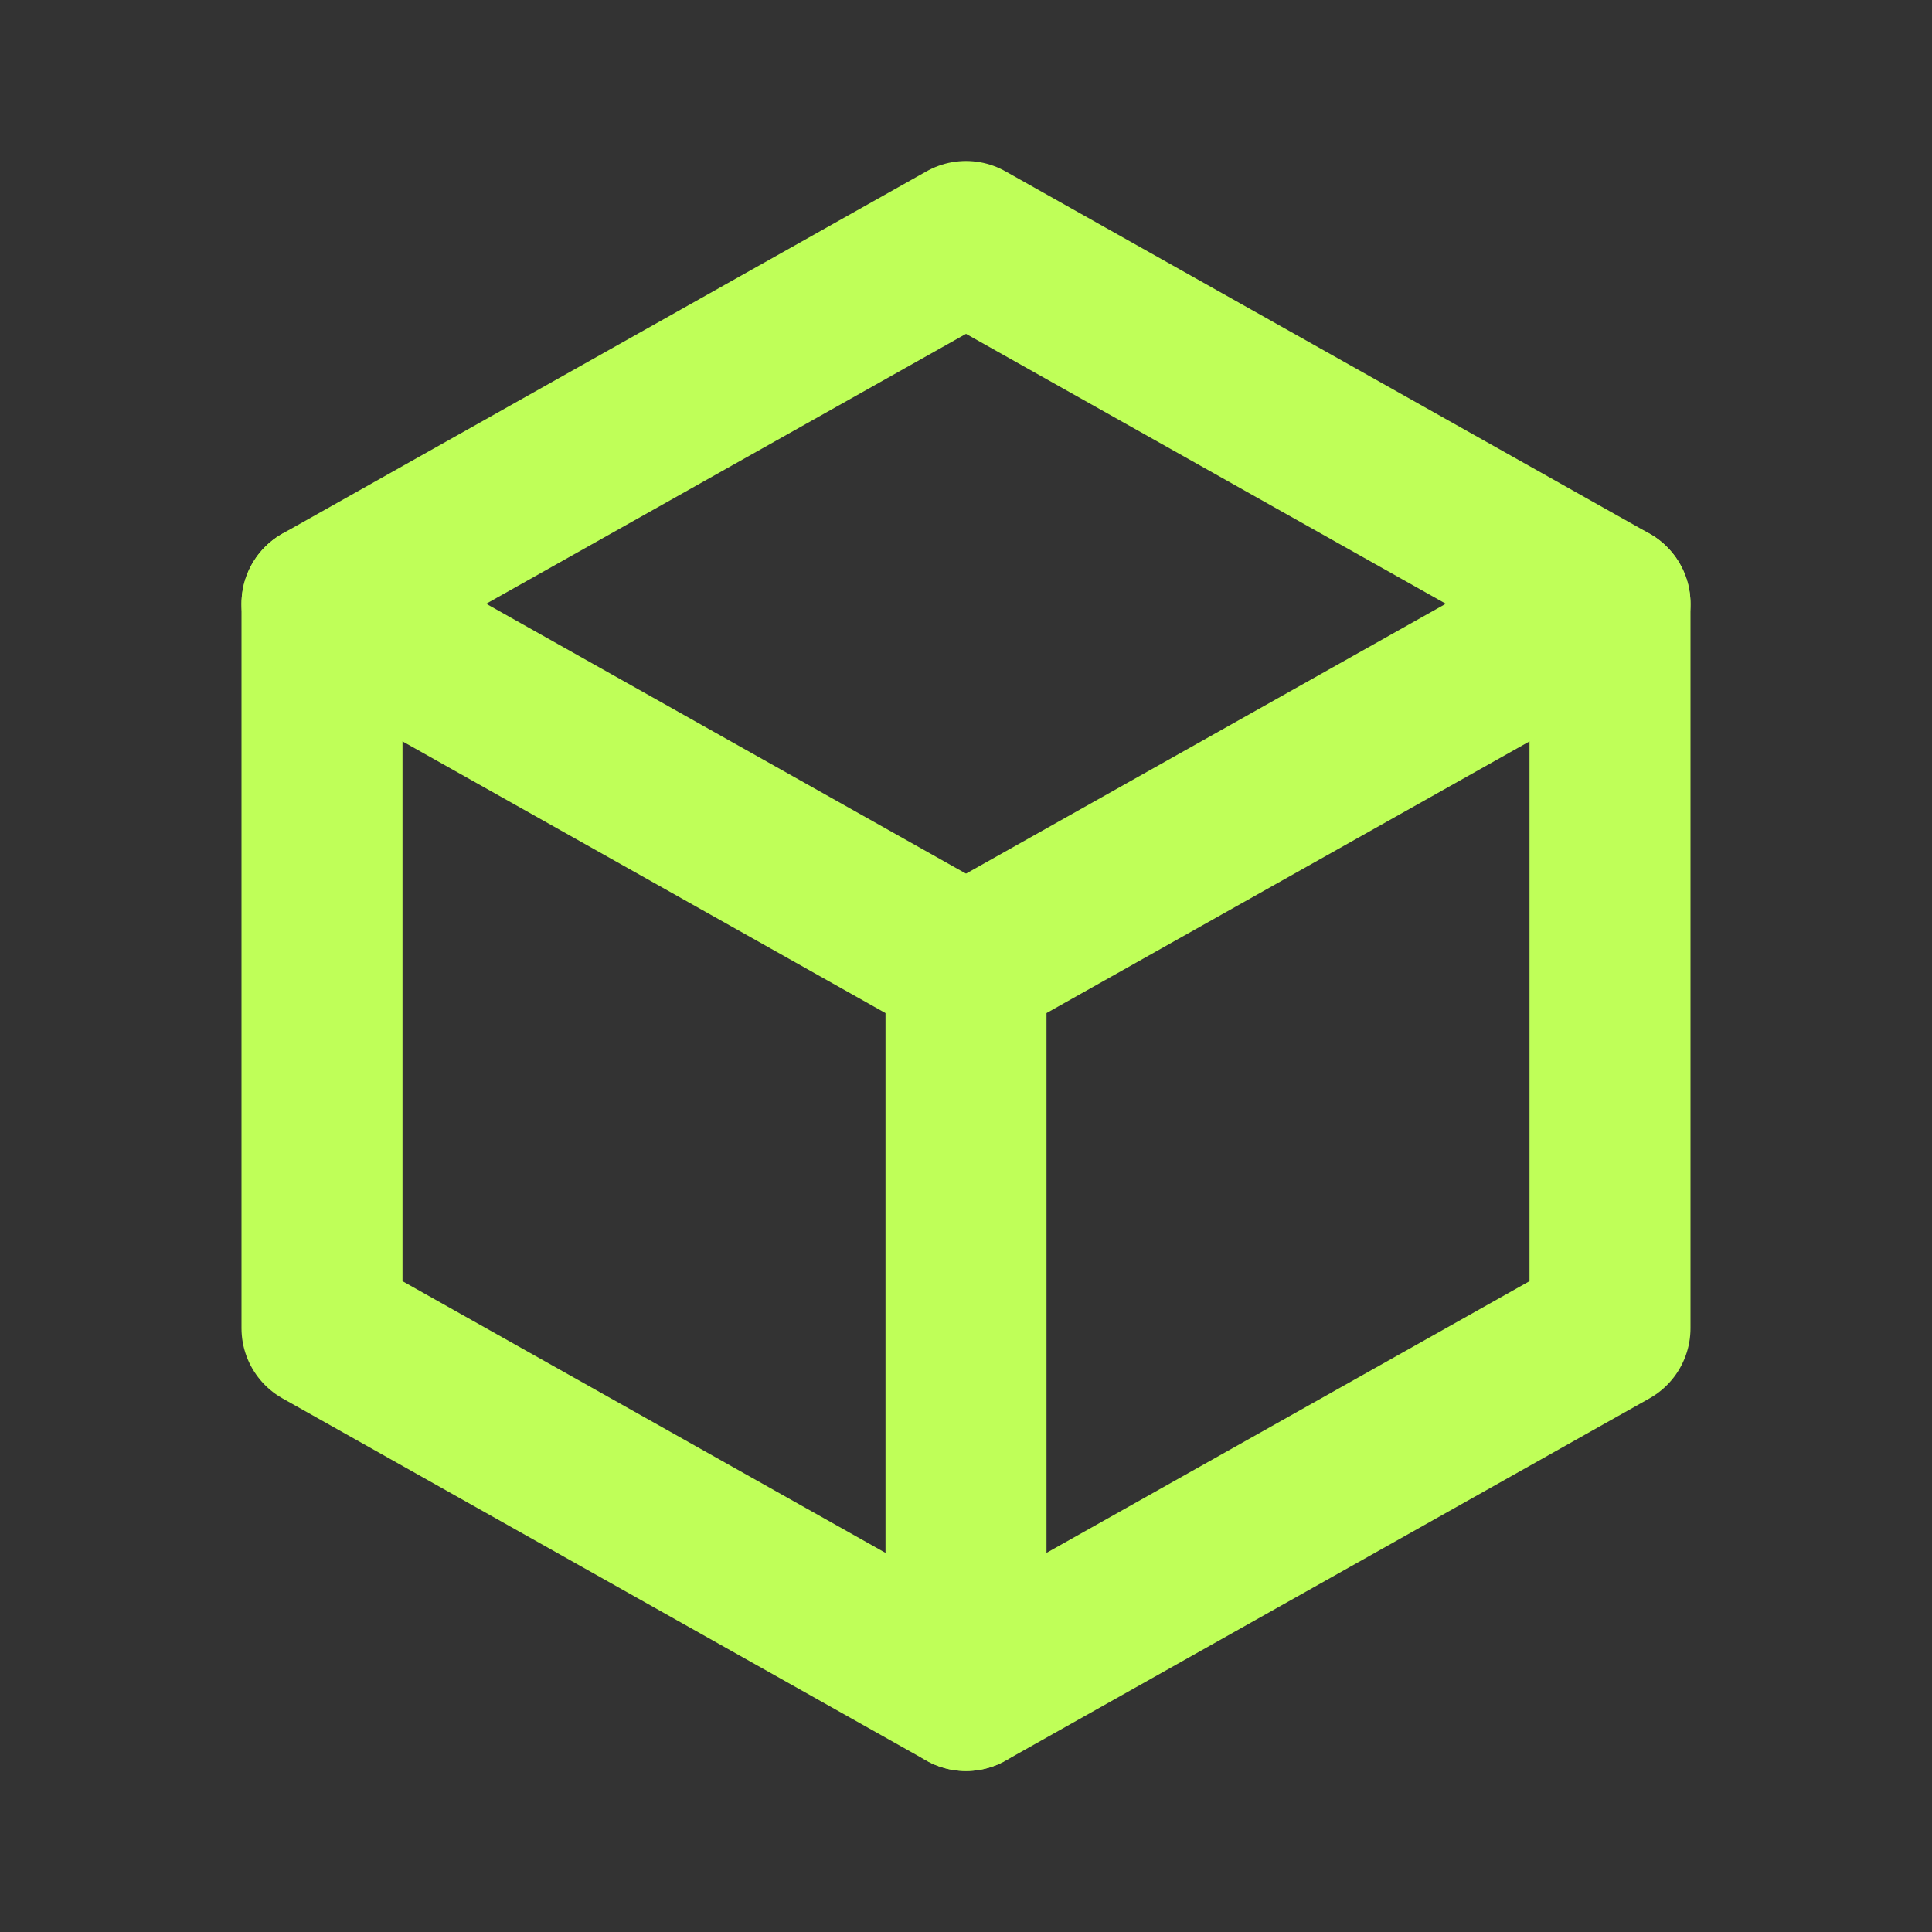 <svg xmlns="http://www.w3.org/2000/svg" width="24" height="24" viewBox="0 0 24 24" fill="none" stroke="#bfff58" stroke-width="2" stroke-linecap="round" stroke-linejoin="round">
  <rect x="0" y="0" width="24" height="24" fill="#333333" stroke="none"/>
  <path d="M12 3l8 4.5v9L12 21l-8-4.5v-9L12 3"></path>
  <path d="M12 12l8-4.5"></path>
  <path d="M12 12v9"></path>
  <path d="M12 12L4 7.5"></path>
</svg>
